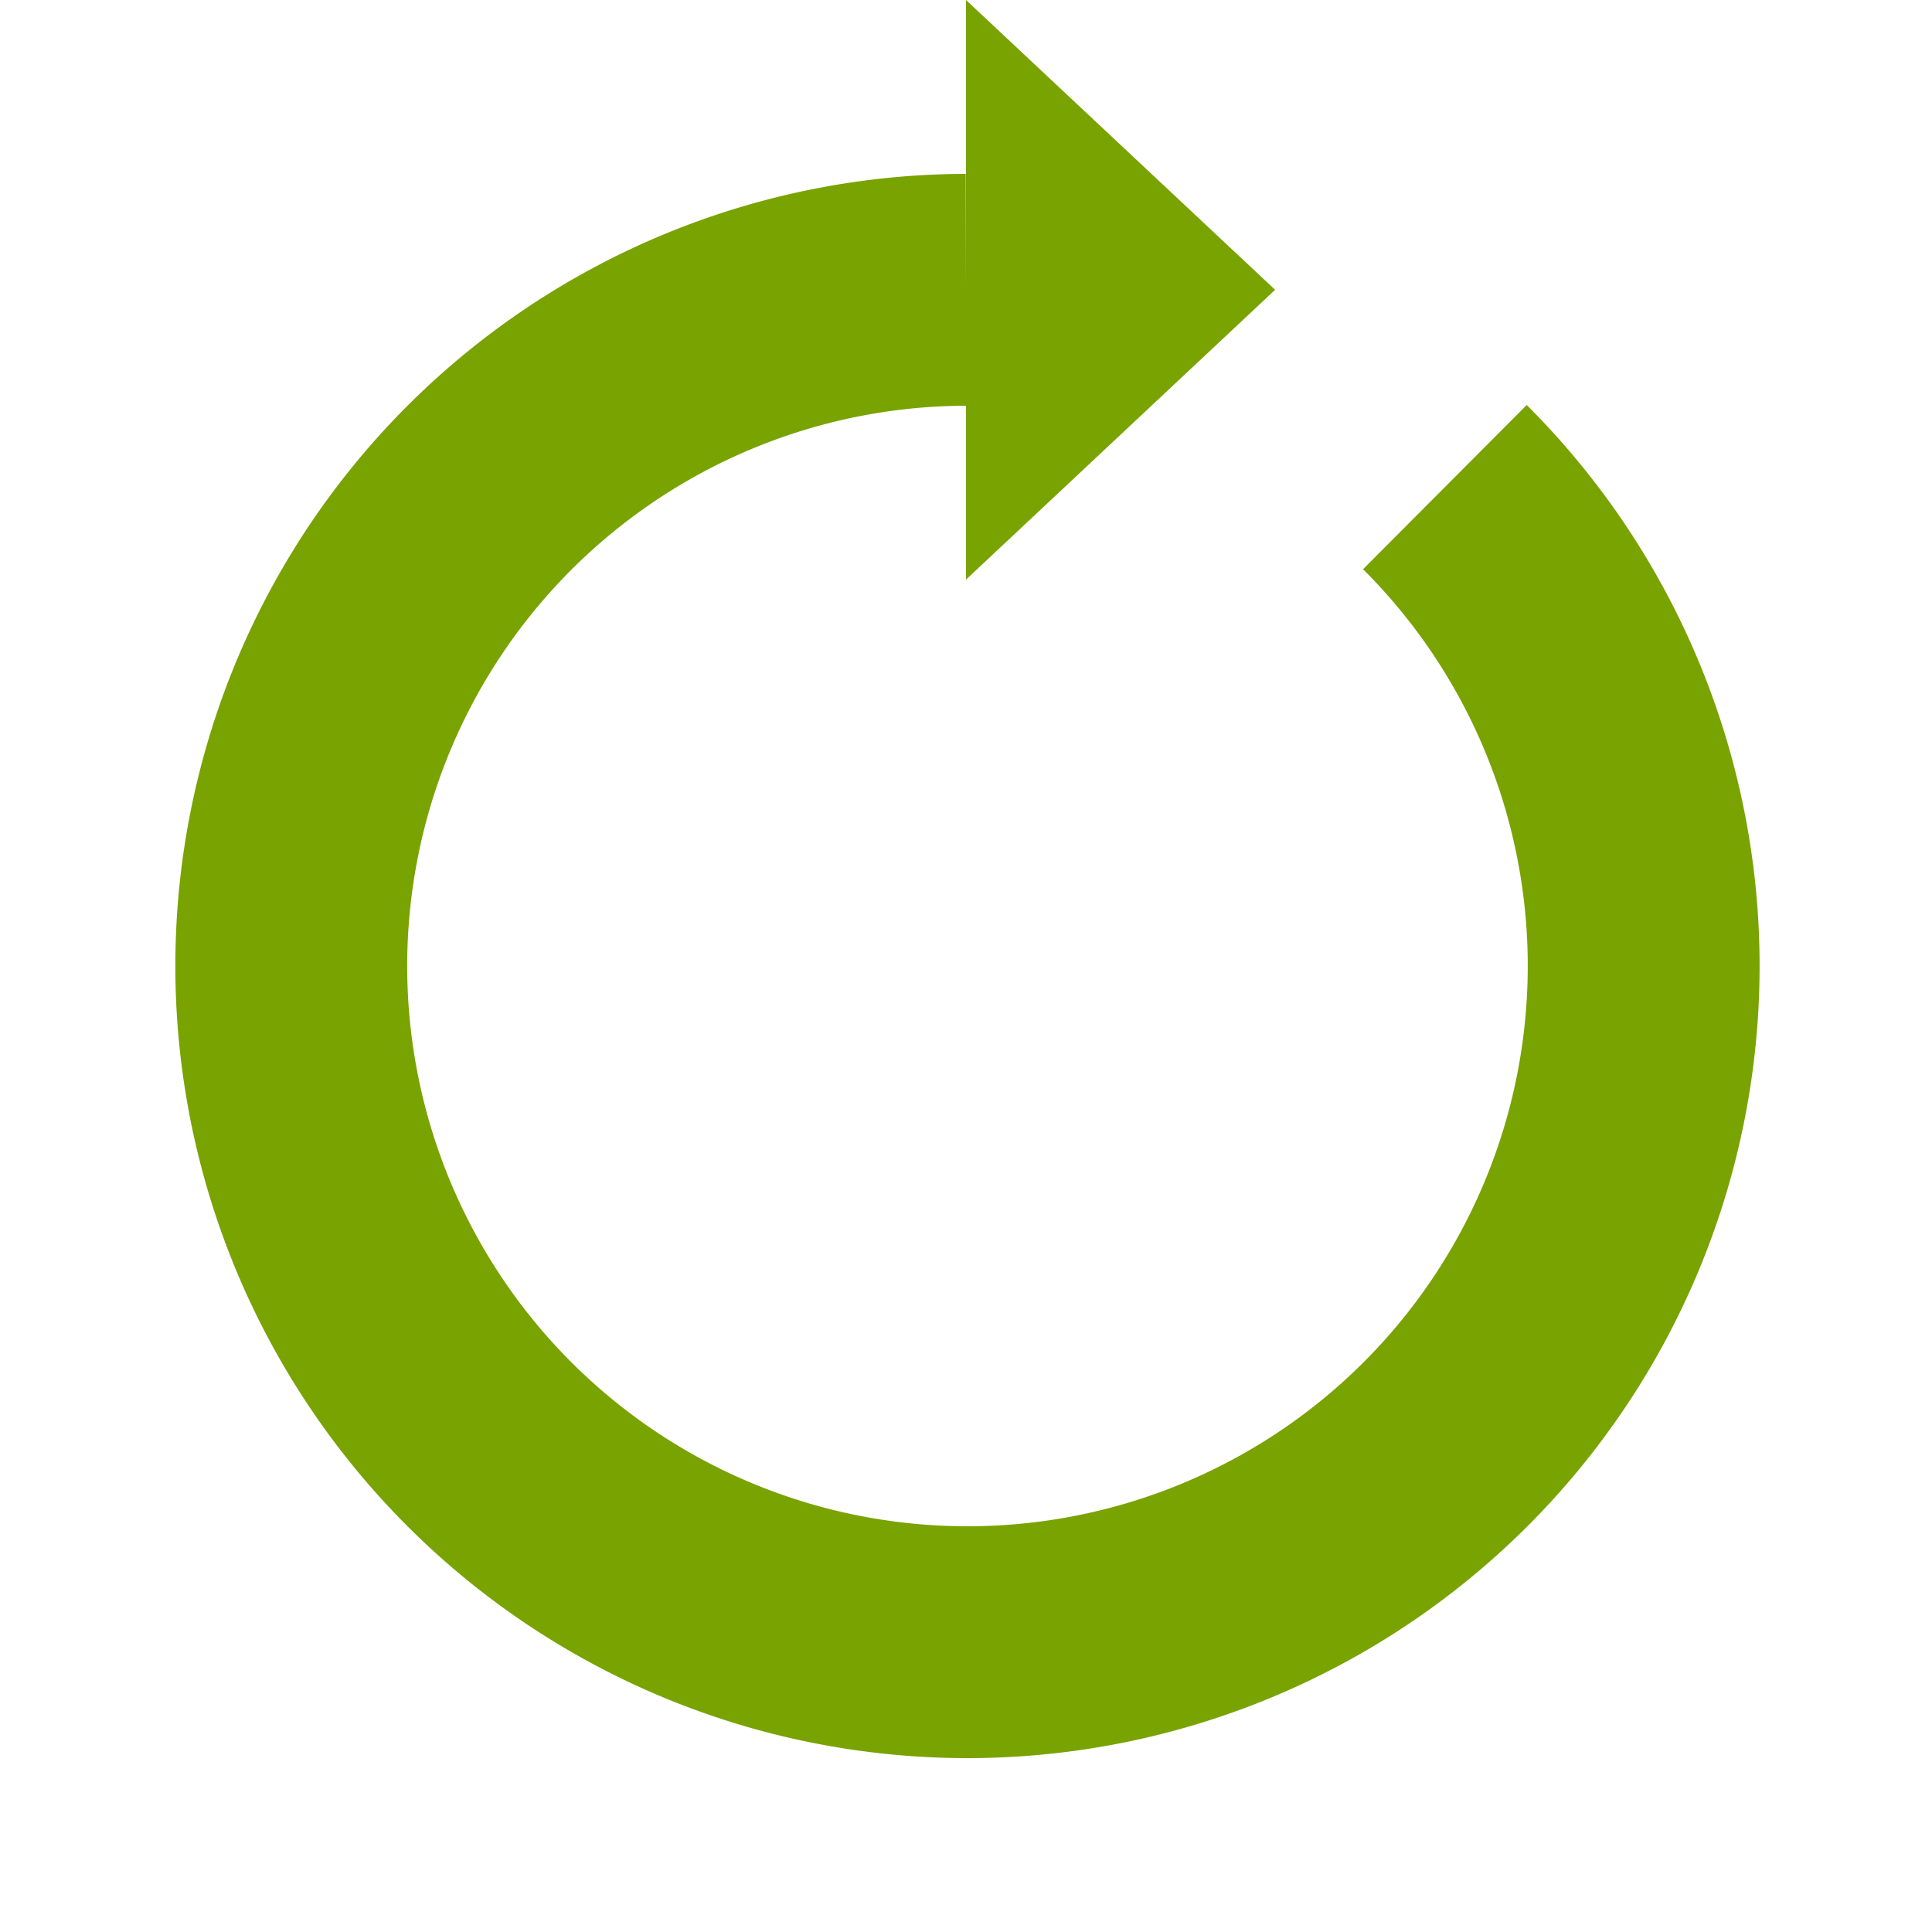 <?xml version="1.0" encoding="utf-8"?><svg width='48px' height='48px' xmlns="http://www.w3.org/2000/svg" viewBox="0 0 100 100" preserveAspectRatio="xMidYMid" class="uil-reload"><rect x="0" y="0" width="100" height="100" fill="none" class="bk"></rect><g><path d="M50 15A35 35 0 1 0 74.787 25.213" fill="none" stroke="#78a300" stroke-width="12px"></path><path d="M50 0L50 30L66 15L50 0" fill="#78a300"></path><animateTransform attributeName="transform" type="rotate" from="0 50 50" to="360 50 50" dur="1.5s" repeatCount="indefinite"></animateTransform></g></svg>